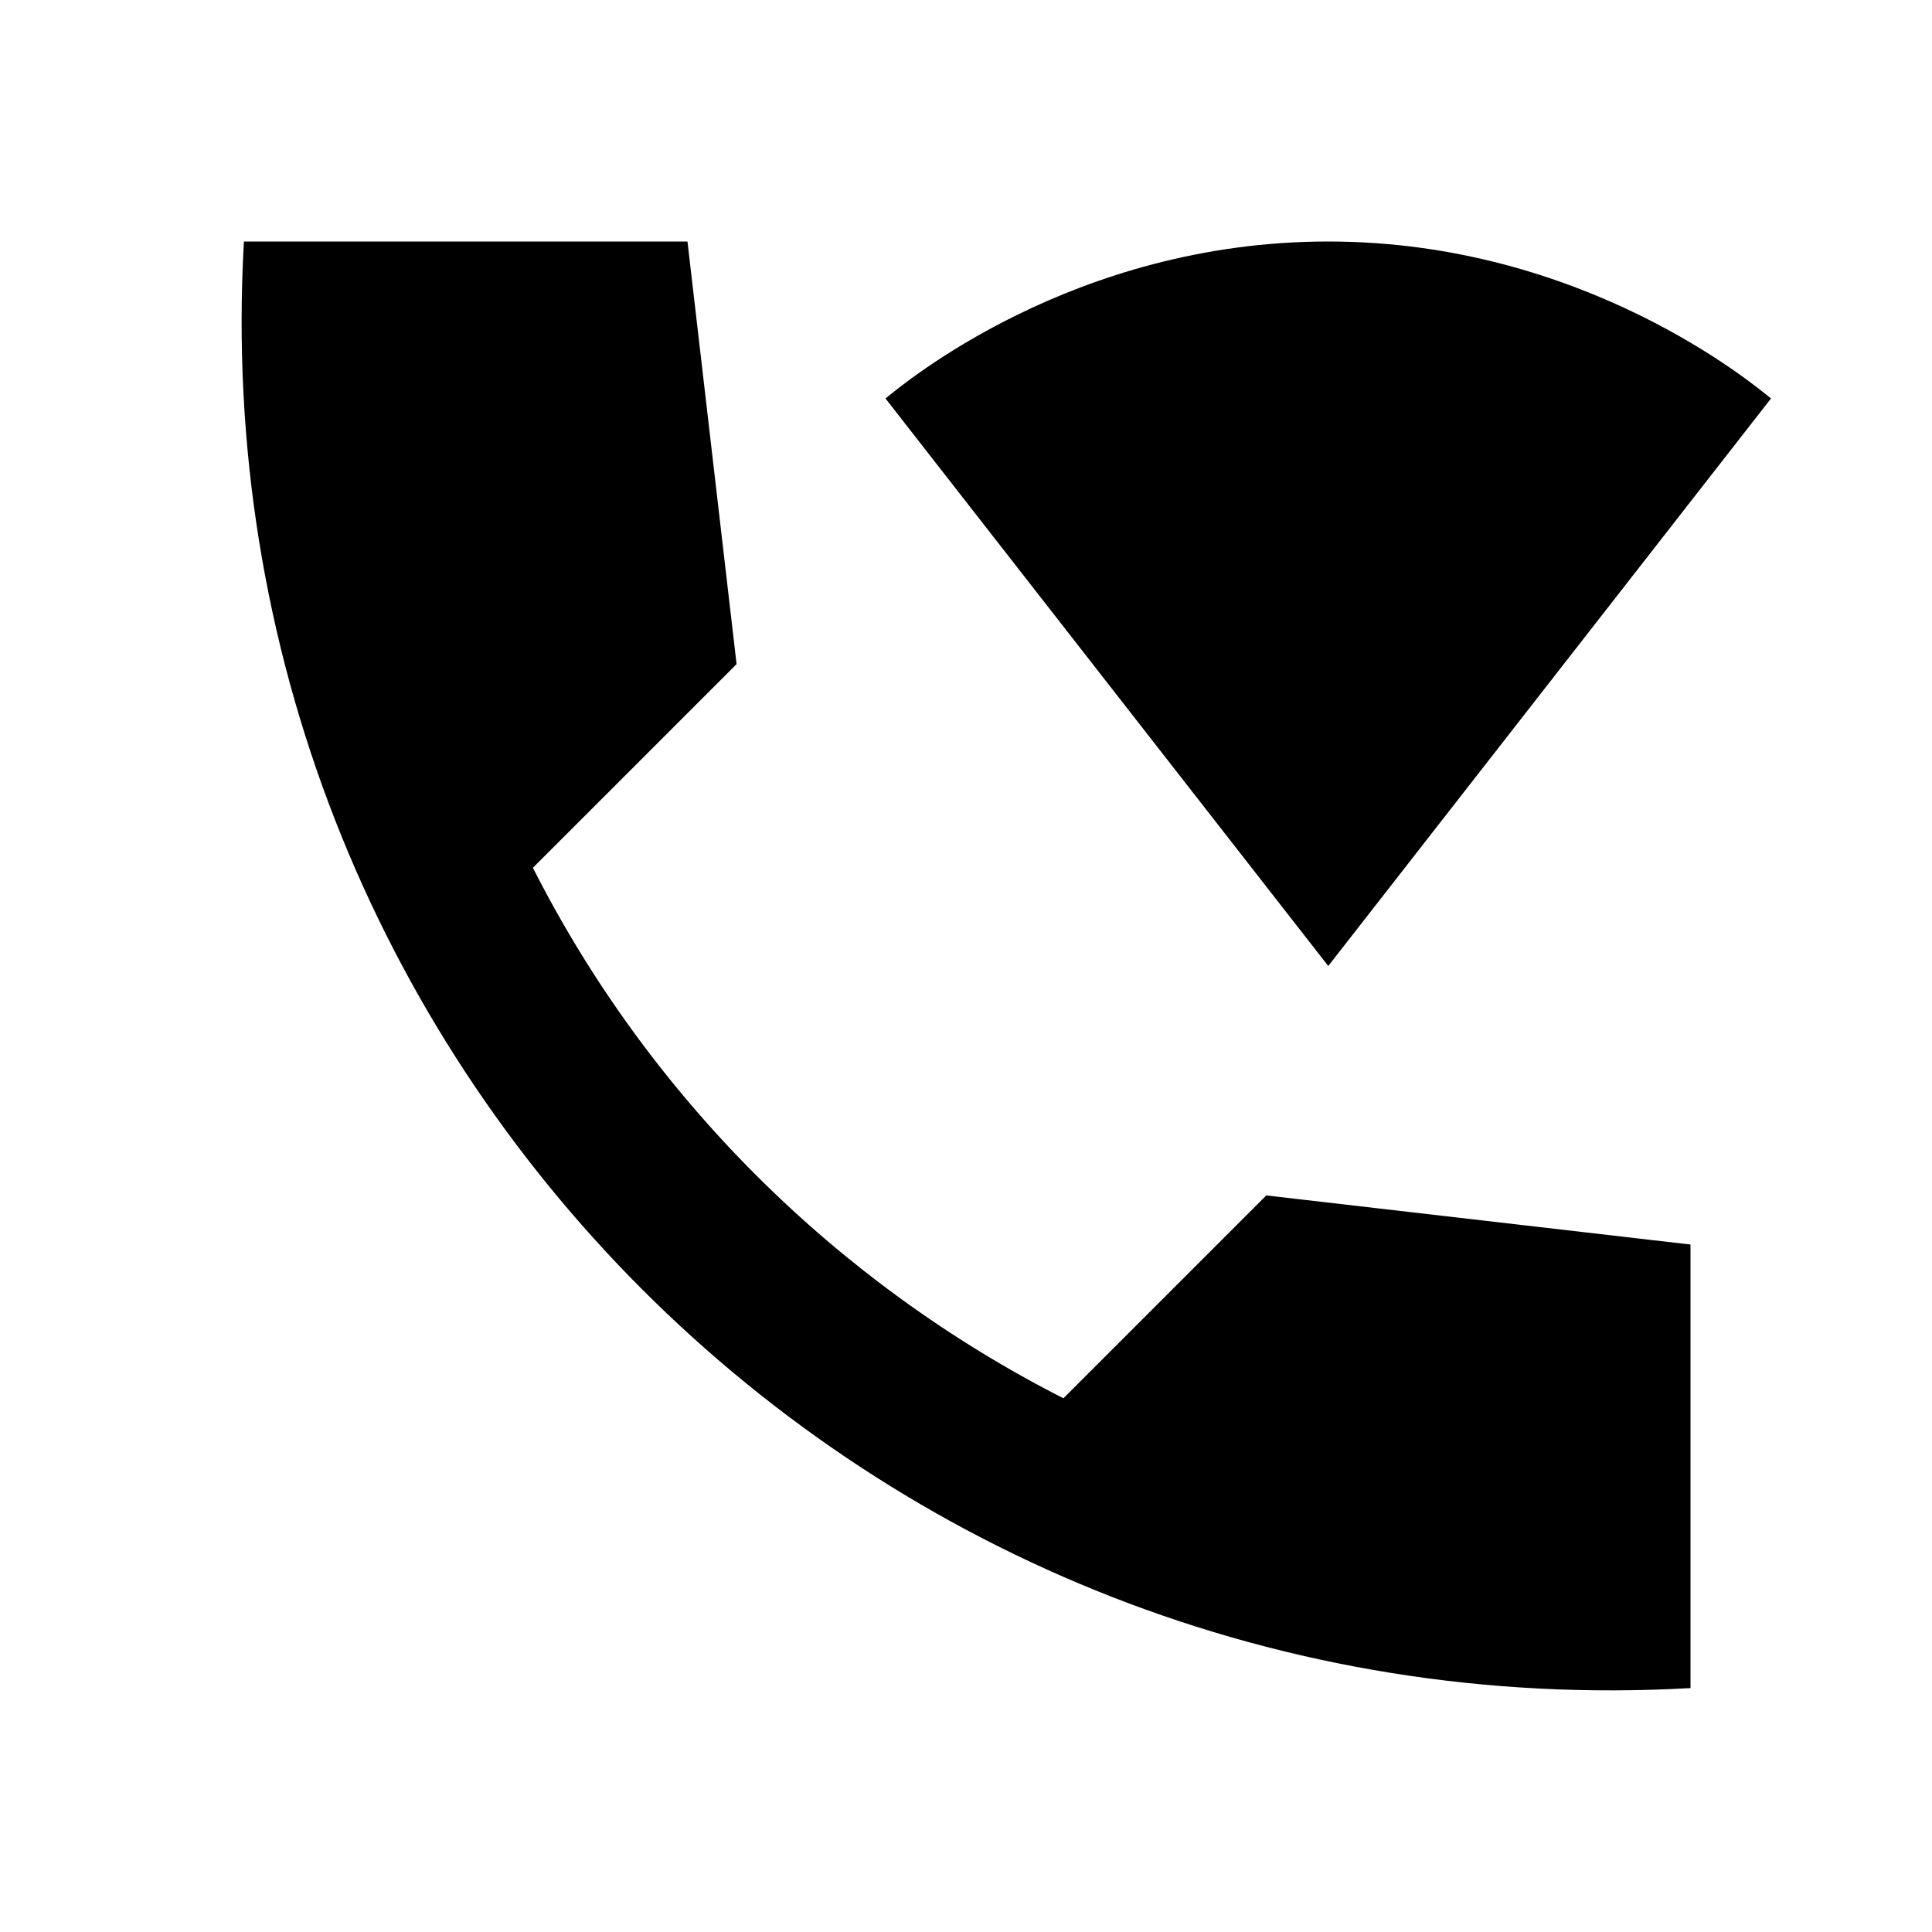 <svg fill="currentColor" xmlns="http://www.w3.org/2000/svg" enable-background="new 0 0 24 24" height="24" viewBox="0 0 24 24" width="24"><g><rect fill="none" height="24" width="24"/></g><g><g><path d="M13.21,17.37c-2.83-1.44-5.15-3.75-6.59-6.59l2.53-2.53L8.54,3H3.03C2.45,13.18,10.82,21.55,21,20.97v-5.51l-5.27-0.61 L13.21,17.37z"/><path d="M22,4.95C21.79,4.78,19.67,3,16.5,3c-3.18,0-5.29,1.78-5.5,1.95L16.5,12L22,4.95z"/></g></g></svg>